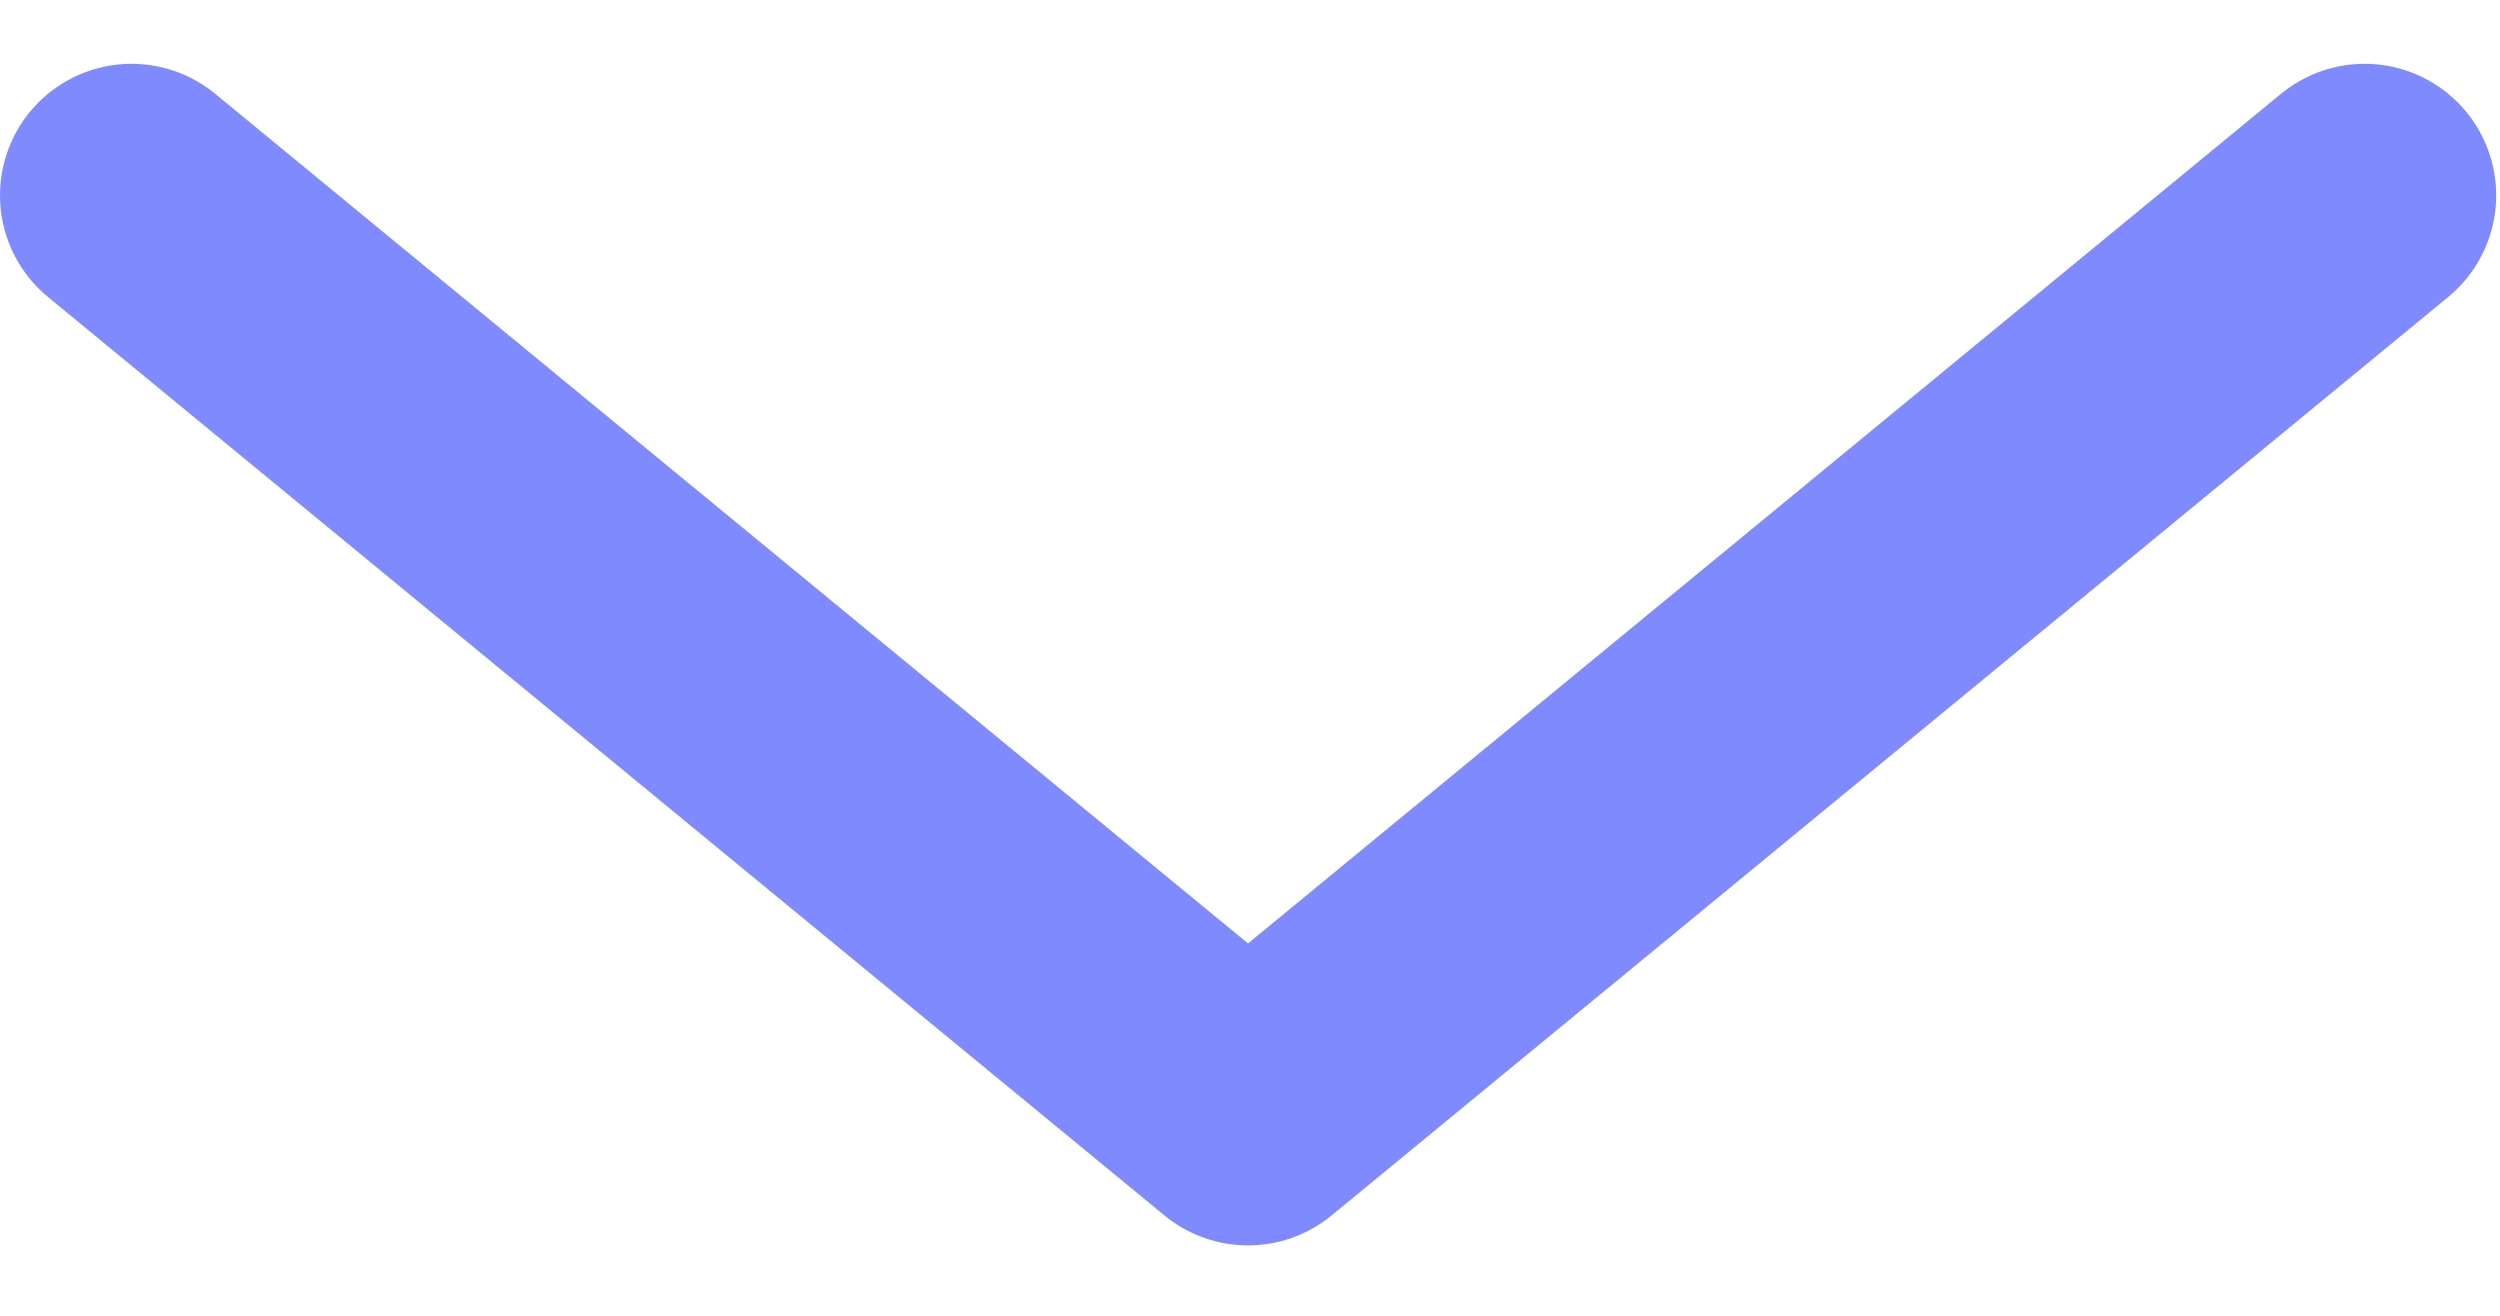 <svg width="19" height="10" viewBox="0 0 19 10" fill="none" xmlns="http://www.w3.org/2000/svg">
<path d="M1 1.485L9.485 8.465L17.971 1.485" stroke="#808AFF" stroke-width="2" stroke-linecap="round" stroke-linejoin="round"/>
</svg>
